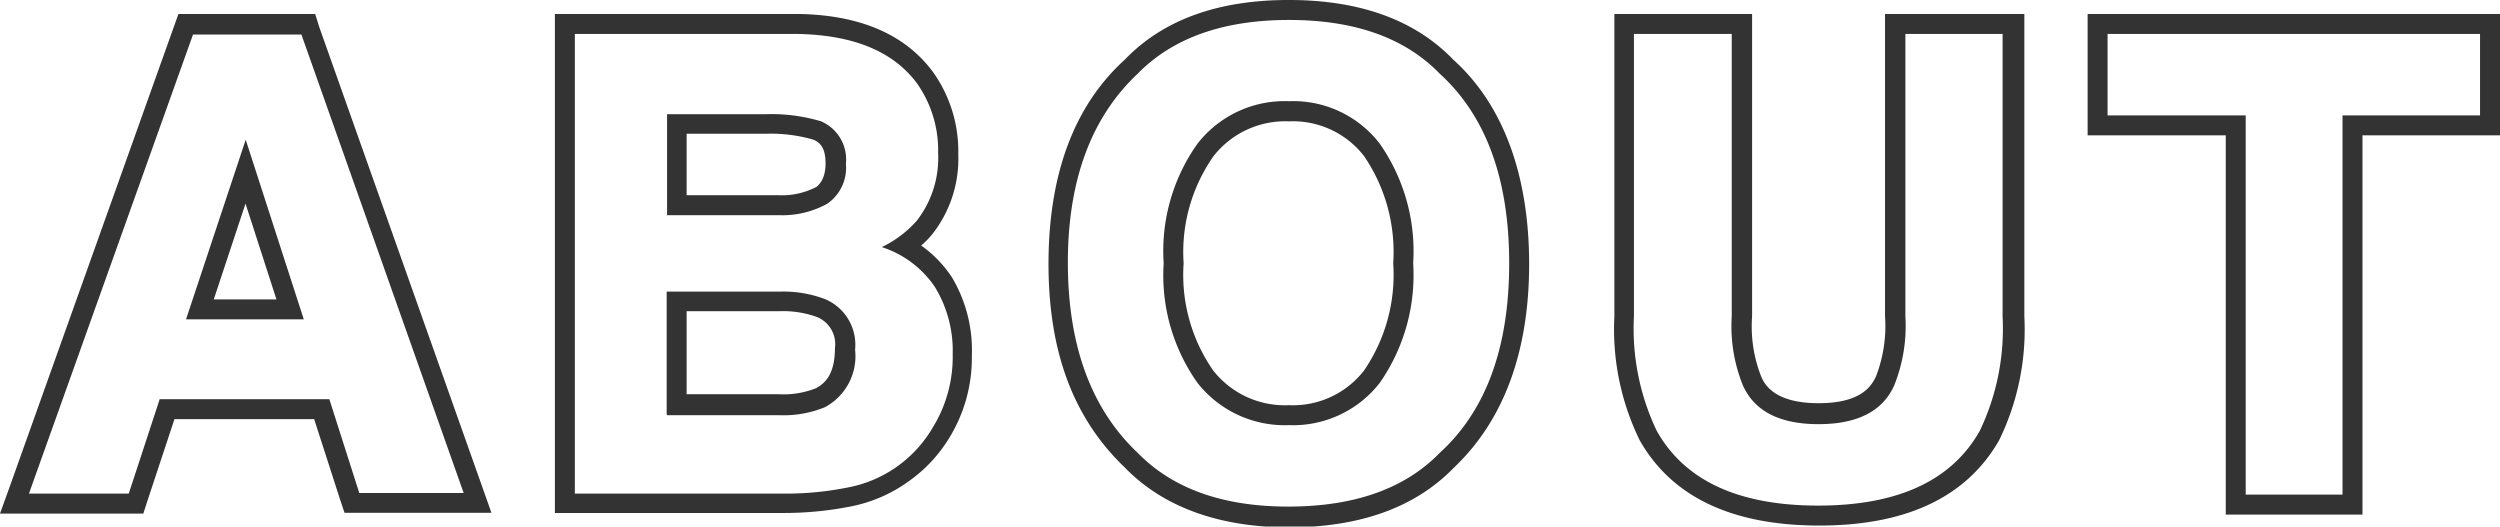 <svg xmlns="http://www.w3.org/2000/svg" viewBox="0 0 125.25 26.38"><defs><style>.cls-1{fill:#333;}</style></defs><g id="レイヤー_2" data-name="レイヤー 2"><g id="レイヤー_1-2" data-name="レイヤー 1"><path class="cls-1" d="M15.09,1.7l8.14,23H18L16.5,20H8L6.45,24.73h-5l8.22-23h5.45M9.32,16h5.9L12.31,7,9.32,16M15.79.7H8.94l-.24.67L.48,24.4,0,25.73H7.18l.22-.68L8.74,21h7l1.29,4,.23.69h7.36l-.47-1.33L16,1.37,15.79.7ZM10.71,15,12.3,10.2,13.85,15Z"/><path class="cls-1" d="M39.93,1.7c2.81.05,4.8.86,6,2.46A5.82,5.82,0,0,1,47,7.67a5.12,5.12,0,0,1-1.07,3.39,5.6,5.6,0,0,1-1.75,1.32,5.1,5.1,0,0,1,2.66,2,6.13,6.13,0,0,1,.89,3.37,6.73,6.73,0,0,1-1,3.67,6.27,6.27,0,0,1-4.24,3,15.8,15.8,0,0,1-3.25.31H28.8V1.7H39.93M33.4,10.78H39a4.64,4.64,0,0,0,2.44-.57,2.18,2.18,0,0,0,.94-2,2.08,2.08,0,0,0-1.24-2.13,8.65,8.65,0,0,0-2.72-.36h-5v5.08m0,10H39a5.45,5.45,0,0,0,2.33-.4,2.9,2.9,0,0,0,1.51-2.88A2.48,2.48,0,0,0,41.37,15a5.85,5.85,0,0,0-2.3-.39H33.4v6.14M39.94.7H27.8v25H39.18a17.22,17.22,0,0,0,3.46-.33,7.39,7.39,0,0,0,3-1.34A7.26,7.26,0,0,0,47.52,22a7.66,7.66,0,0,0,1.17-4.19,7.13,7.13,0,0,0-1-3.92,6,6,0,0,0-1.54-1.59,4.29,4.29,0,0,0,.56-.57,6.11,6.11,0,0,0,1.3-4,6.85,6.85,0,0,0-1.25-4.1C45.35,1.71,43.07.75,40,.7Zm-5.54,6h4a7.66,7.66,0,0,1,2.36.3c.31.14.6.38.6,1.19S41,9.28,40.91,9.36A3.72,3.72,0,0,1,39,9.78H34.4V6.7Zm0,8.89h4.67a5,5,0,0,1,1.88.3,1.47,1.47,0,0,1,.88,1.56c0,1.35-.54,1.78-.95,2a4.41,4.41,0,0,1-1.89.3H34.4V15.59Z"/><path class="cls-1" d="M64.58,1q4.94,0,7.55,2.69,3.48,3.17,3.48,9.5t-3.48,9.5q-2.61,2.68-7.55,2.69T57,22.69q-3.49-3.3-3.5-9.5T57,3.69Q59.64,1,64.58,1m0,20.3a5.51,5.51,0,0,0,4.54-2.11,9.44,9.44,0,0,0,1.68-6,9.41,9.41,0,0,0-1.68-6,5.47,5.47,0,0,0-4.54-2.12A5.54,5.54,0,0,0,60,7.19a9.28,9.28,0,0,0-1.7,6,9.32,9.32,0,0,0,1.7,6,5.56,5.56,0,0,0,4.56,2.11m0-21.3C61,0,58.26,1,56.34,3c-2.53,2.3-3.81,5.74-3.81,10.22S53.82,21,56.35,23.42c1.89,1.95,4.67,3,8.23,3s6.34-1,8.27-3c2.48-2.35,3.76-5.79,3.76-10.19S75.34,5.27,72.82,3c-1.92-2-4.69-3-8.24-3Zm0,20.3a4.56,4.56,0,0,1-3.78-1.74,8.38,8.38,0,0,1-1.48-5.37A8.36,8.36,0,0,1,60.8,7.82a4.56,4.56,0,0,1,3.78-1.74,4.51,4.51,0,0,1,3.76,1.74,8.53,8.53,0,0,1,1.46,5.37,8.49,8.49,0,0,1-1.46,5.37,4.51,4.51,0,0,1-3.76,1.74Z"/><path class="cls-1" d="M100.33,1.7V15.86a11.88,11.88,0,0,1-1.14,5.72q-2.11,3.75-8.1,3.75T83,21.58a11.88,11.88,0,0,1-1.14-5.72V1.7h4.9V15.85a7.89,7.89,0,0,0,.56,3.46c.58,1.29,1.84,1.94,3.79,1.94s3.21-.65,3.79-1.94a8,8,0,0,0,.56-3.46V1.7h4.89m1-1H94.44V15.85a7,7,0,0,1-.45,3v0c-.26.58-.85,1.35-2.88,1.35-2.28,0-2.73-1-2.88-1.35v0a6.86,6.86,0,0,1-.45-3V.7h-6.9V15.86a12.65,12.65,0,0,0,1.27,6.2c1.61,2.84,4.63,4.27,9,4.27s7.37-1.43,9-4.26a12.66,12.66,0,0,0,1.27-6.21V.7Z"/><path class="cls-1" d="M124.25,1.7V5.78h-6.89v19h-4.85V5.78h-6.92V1.7h18.66m1-1H104.59V6.78h6.92v19h6.85V6.78h6.89V.7Z"/></g></g></svg>